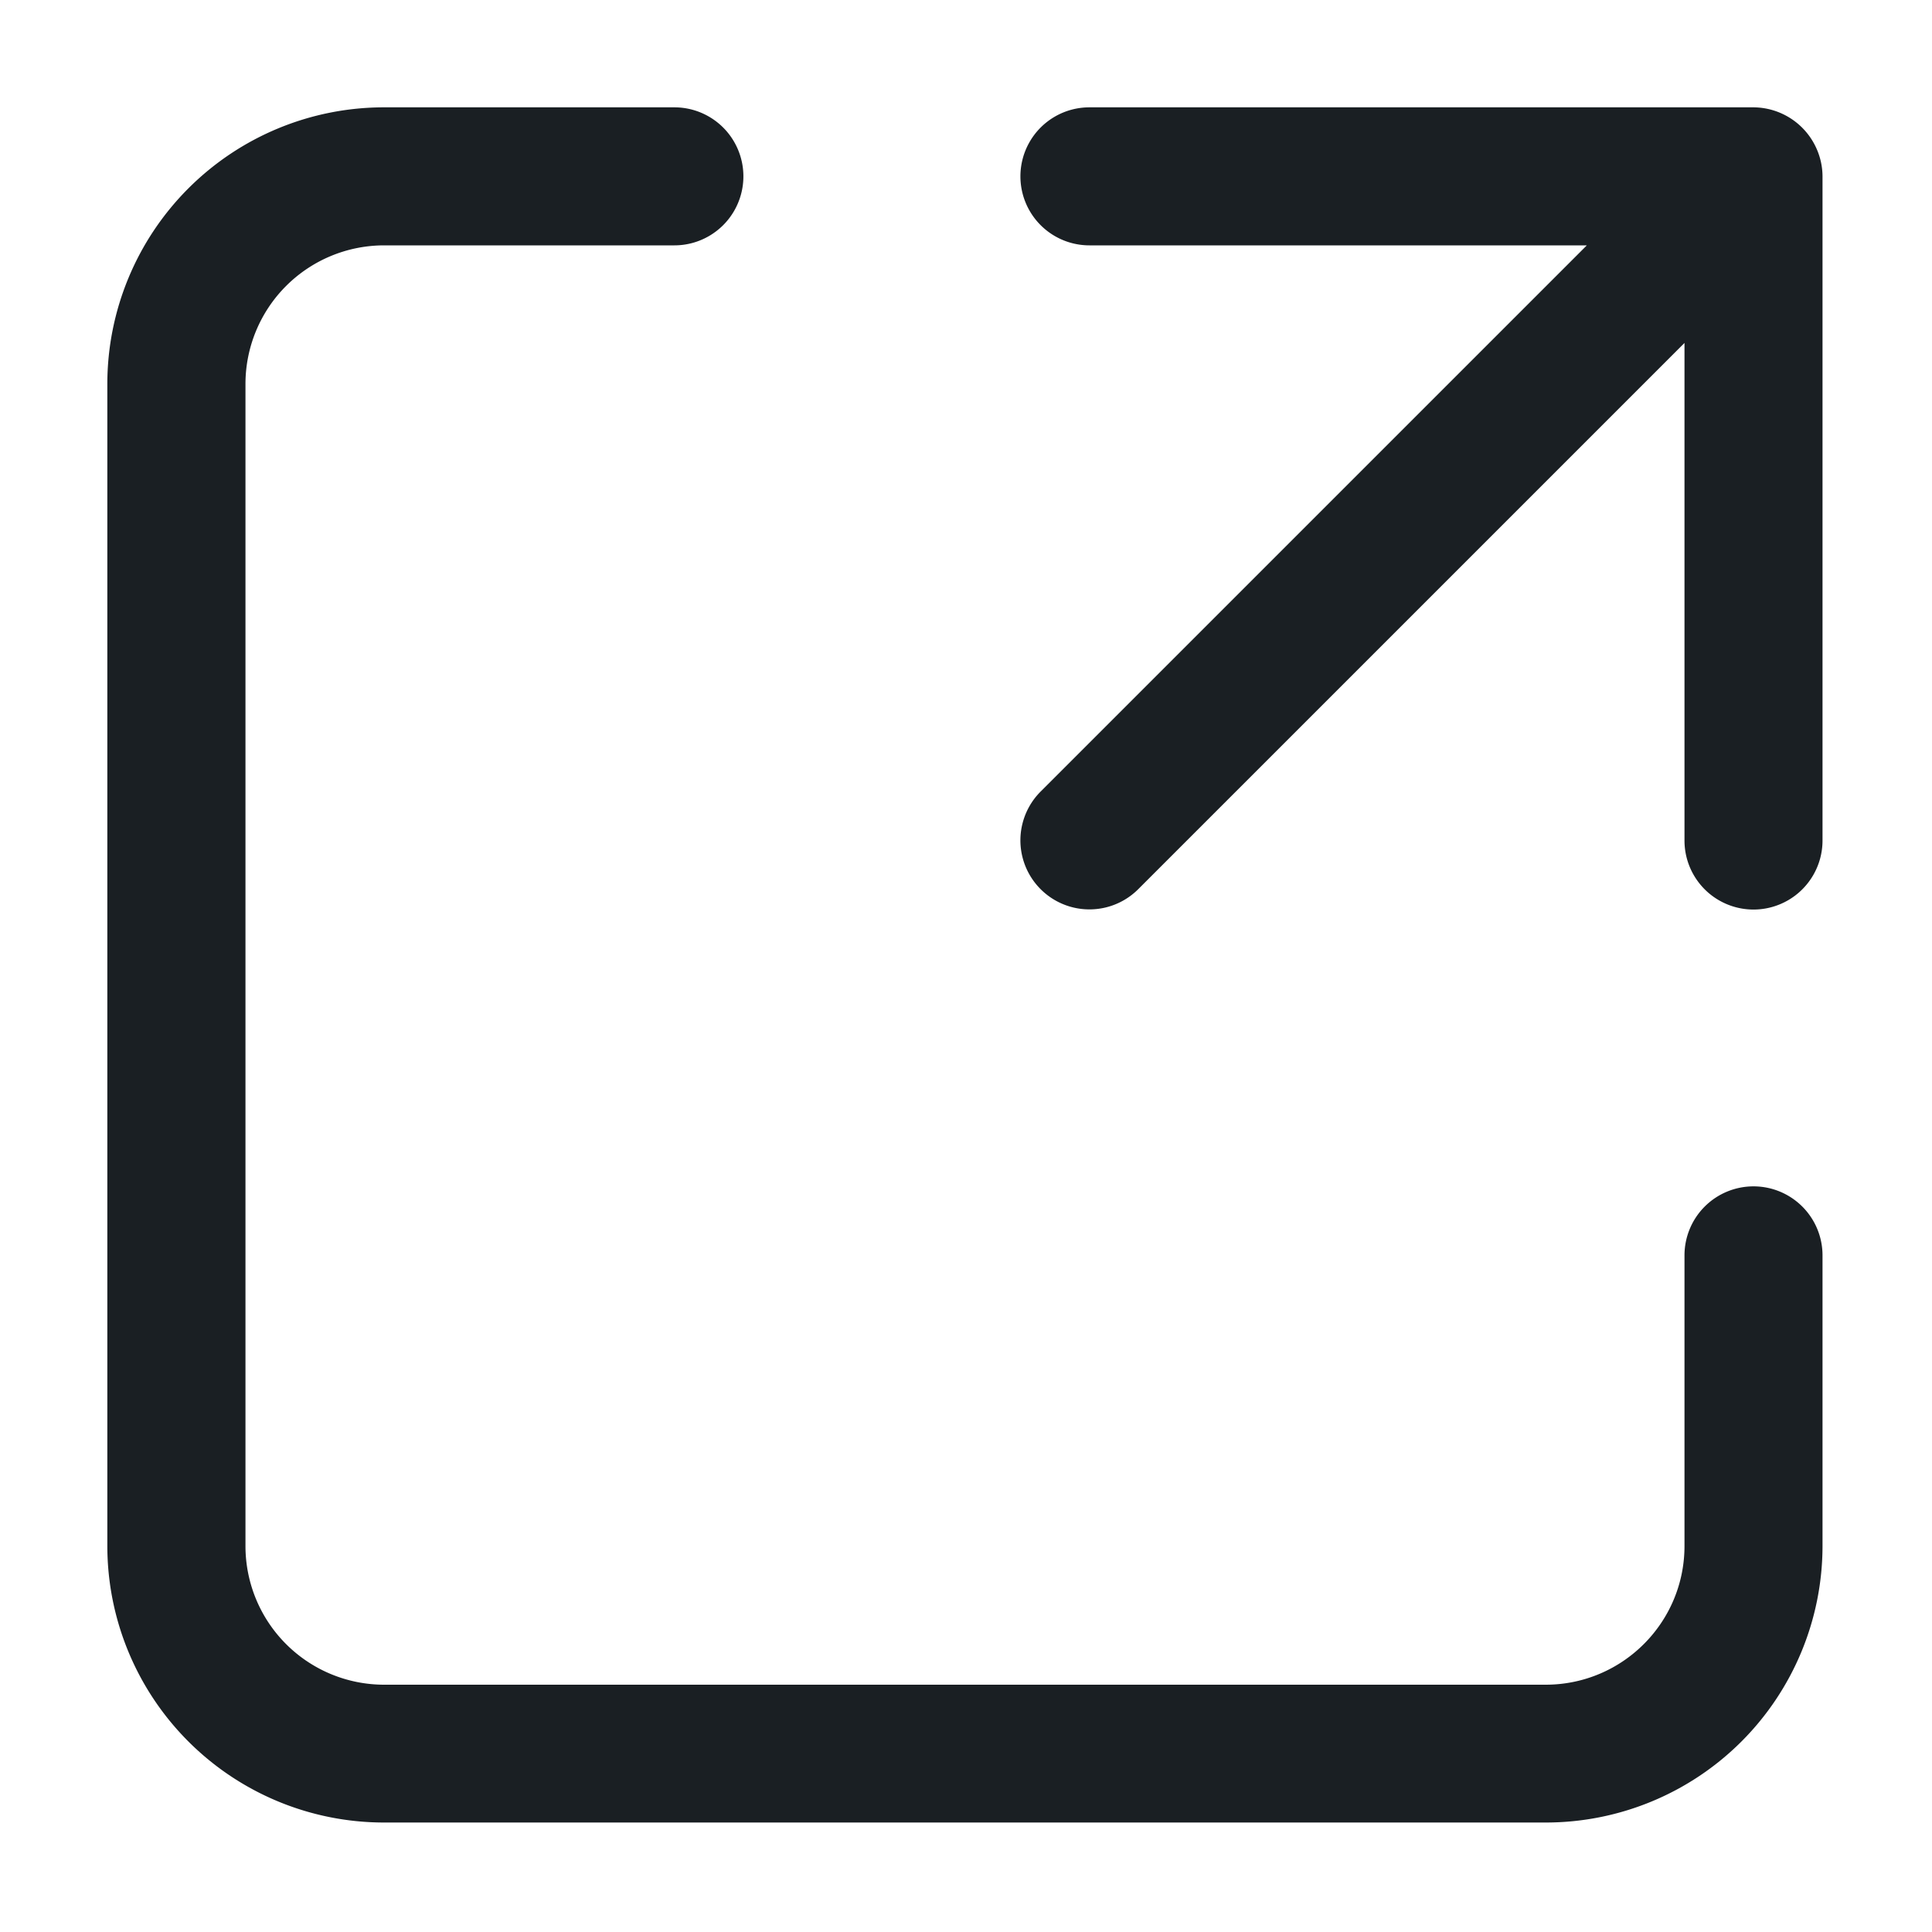 <svg xmlns="http://www.w3.org/2000/svg" width="18" height="18" viewBox="0 0 18 18">
    <g fill="#1A1F23" fill-rule="evenodd">
        <path d="M16.337 11.053a.643.643 0 0 0-.643.643v2.708c0 .712-.577 1.29-1.29 1.292H3.575a1.292 1.292 0 0 1-1.288-1.292V3.573a1.292 1.292 0 0 1 1.289-1.287h2.707a.643.643 0 0 0 0-1.286H3.575A2.578 2.578 0 0 0 1 3.575v10.83a2.578 2.578 0 0 0 2.575 2.575h10.83a2.578 2.578 0 0 0 2.575-2.574v-2.708a.643.643 0 0 0-.643-.645z"/>
        <path d="M16.93 1.398A.647.647 0 0 0 16.337 1H10.15a.643.643 0 0 0 0 1.286h4.634L9.695 7.375a.643.643 0 0 0 .91.909l5.089-5.089v4.636a.643.643 0 1 0 1.286 0V1.643a.639.639 0 0 0-.05-.245z"/>
    </g>
</svg>
